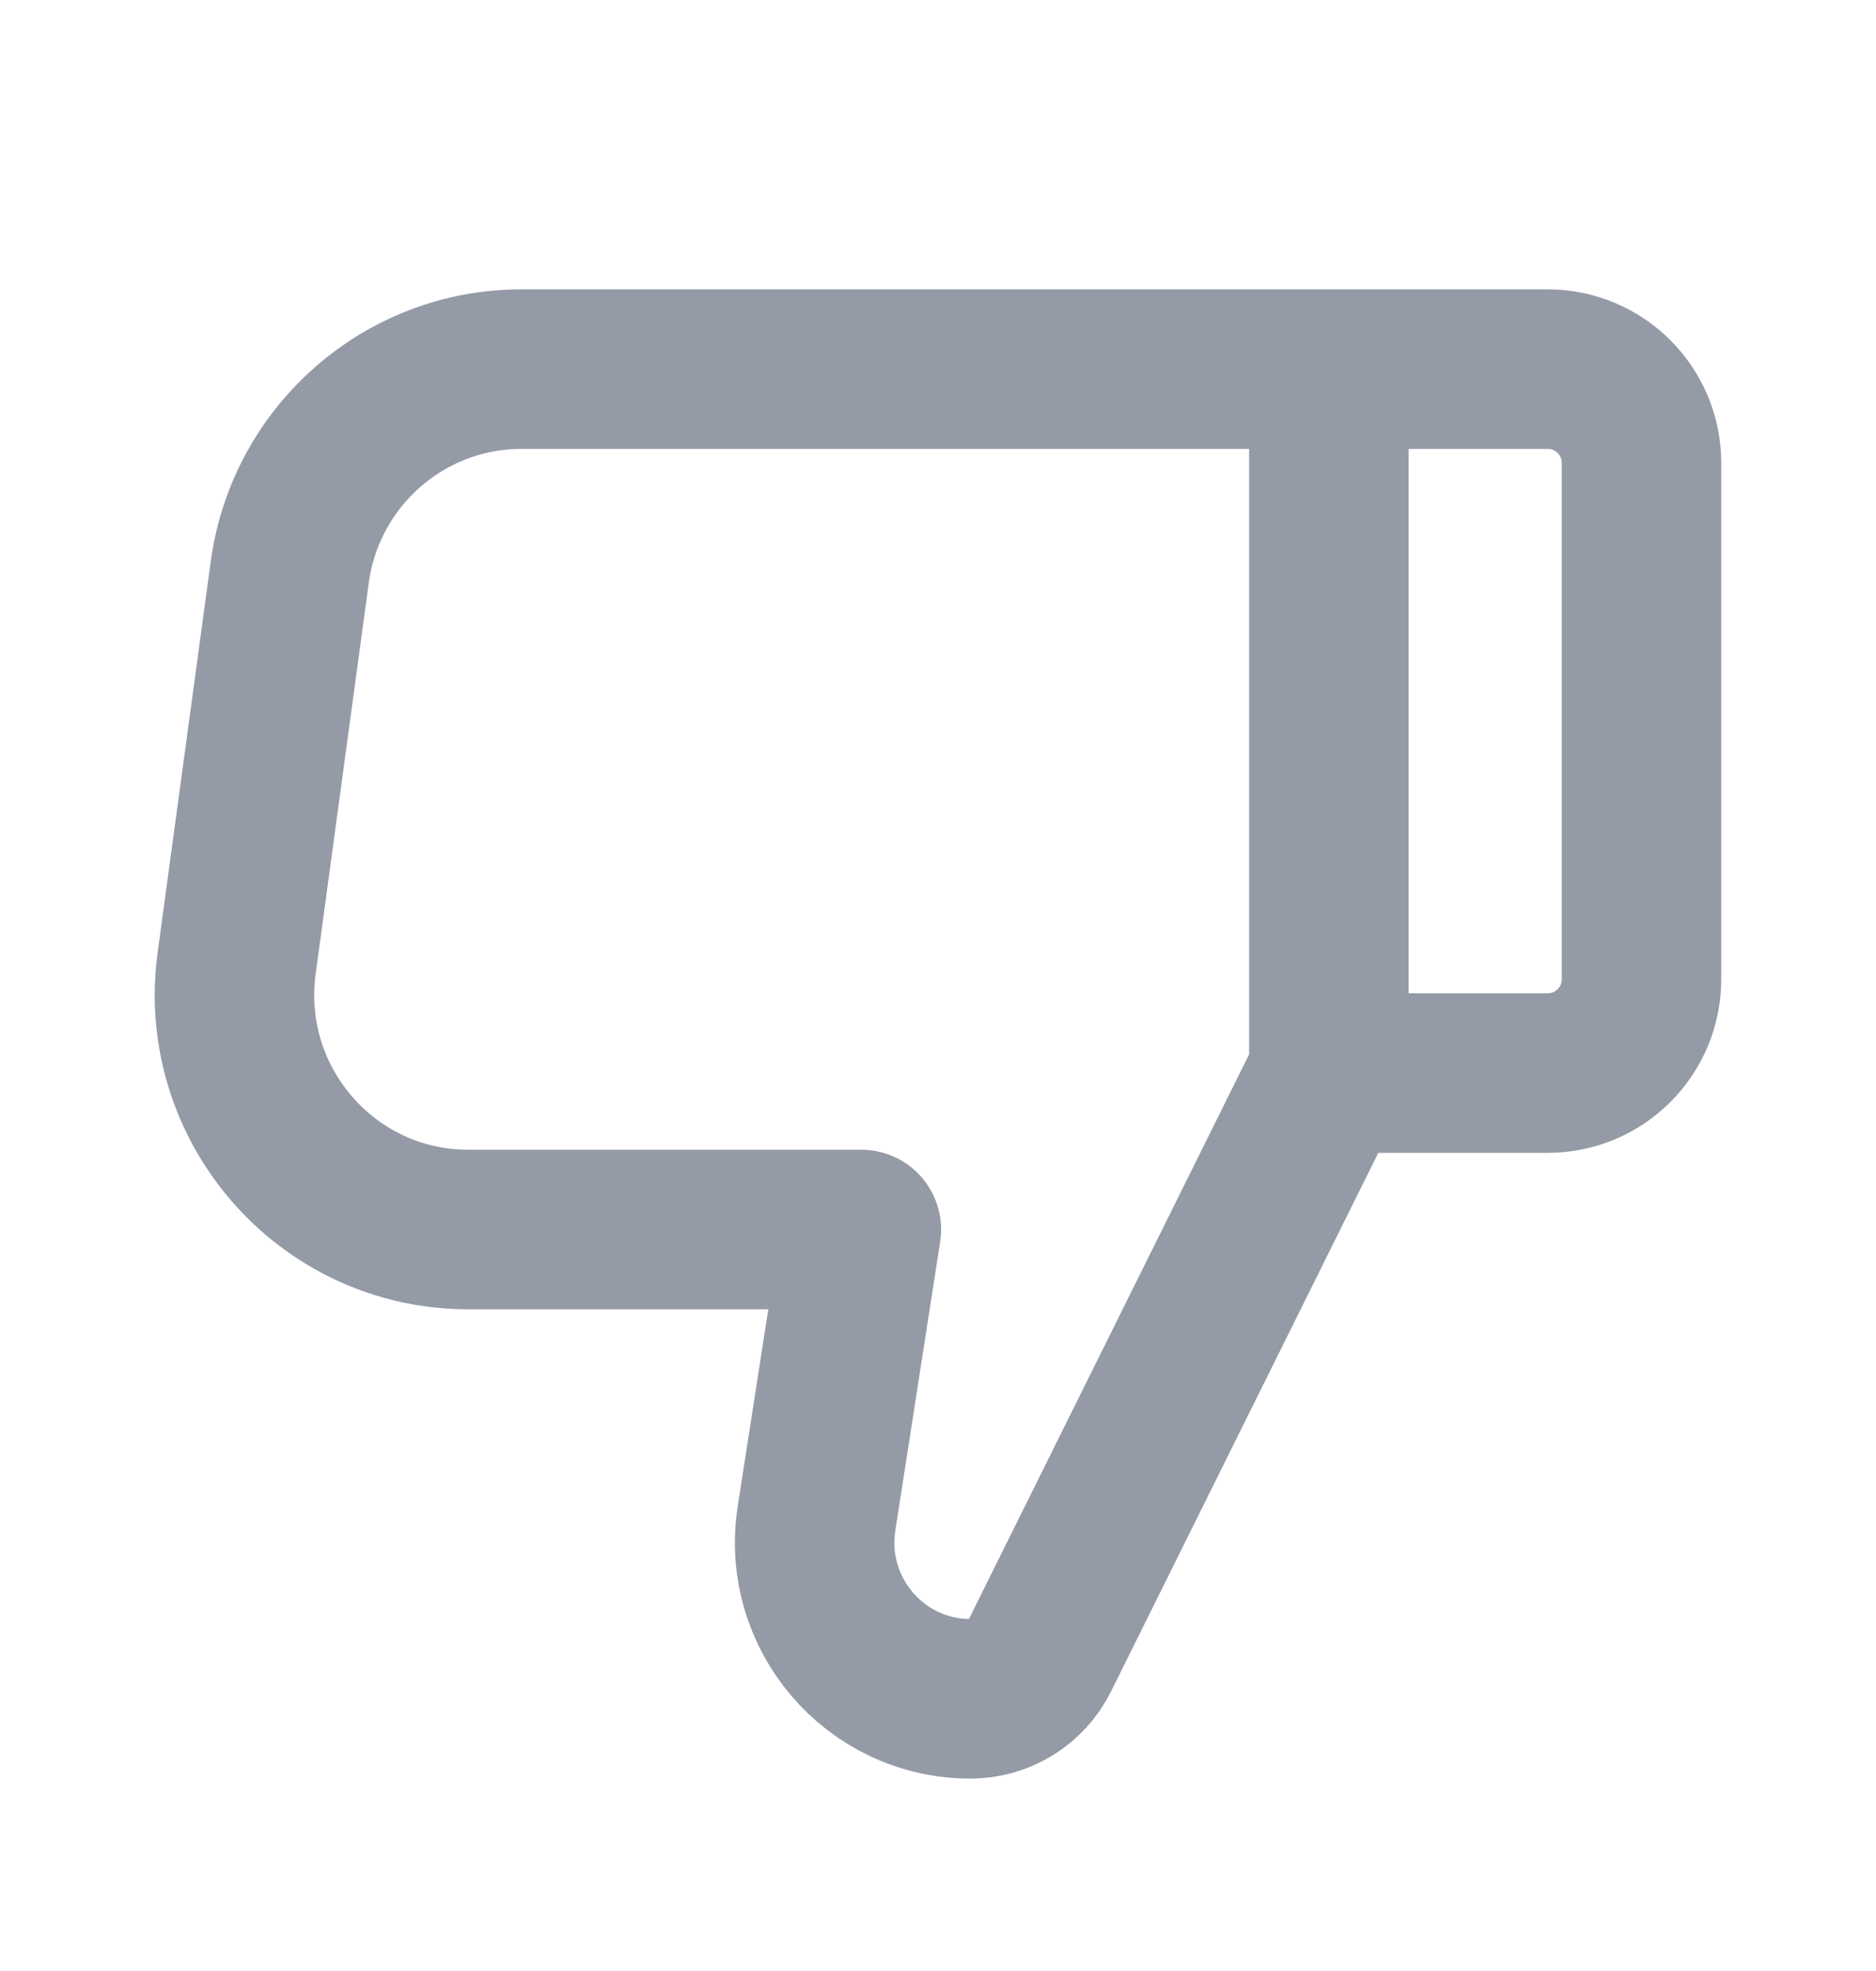 <svg width="20" height="21" viewBox="0 0 20 21" fill="none" xmlns="http://www.w3.org/2000/svg">
<path d="M14.167 11.433H16.5C17.052 11.433 17.5 10.986 17.5 10.433V4.933C17.5 4.381 17.052 3.933 16.5 3.933H14.167M14.167 11.433L14.167 3.933M14.167 11.433L11.084 17.642C10.945 17.923 10.659 18.1 10.346 18.1V18.1C9.326 18.1 8.548 17.187 8.705 16.177L9.183 13.1L4.992 13.1C3.482 13.1 2.319 11.763 2.523 10.262L3.089 6.096C3.258 4.857 4.312 3.933 5.558 3.933L14.167 3.933" stroke="#949AA6" stroke-width="1.7" stroke-linejoin="round"/>
</svg>
